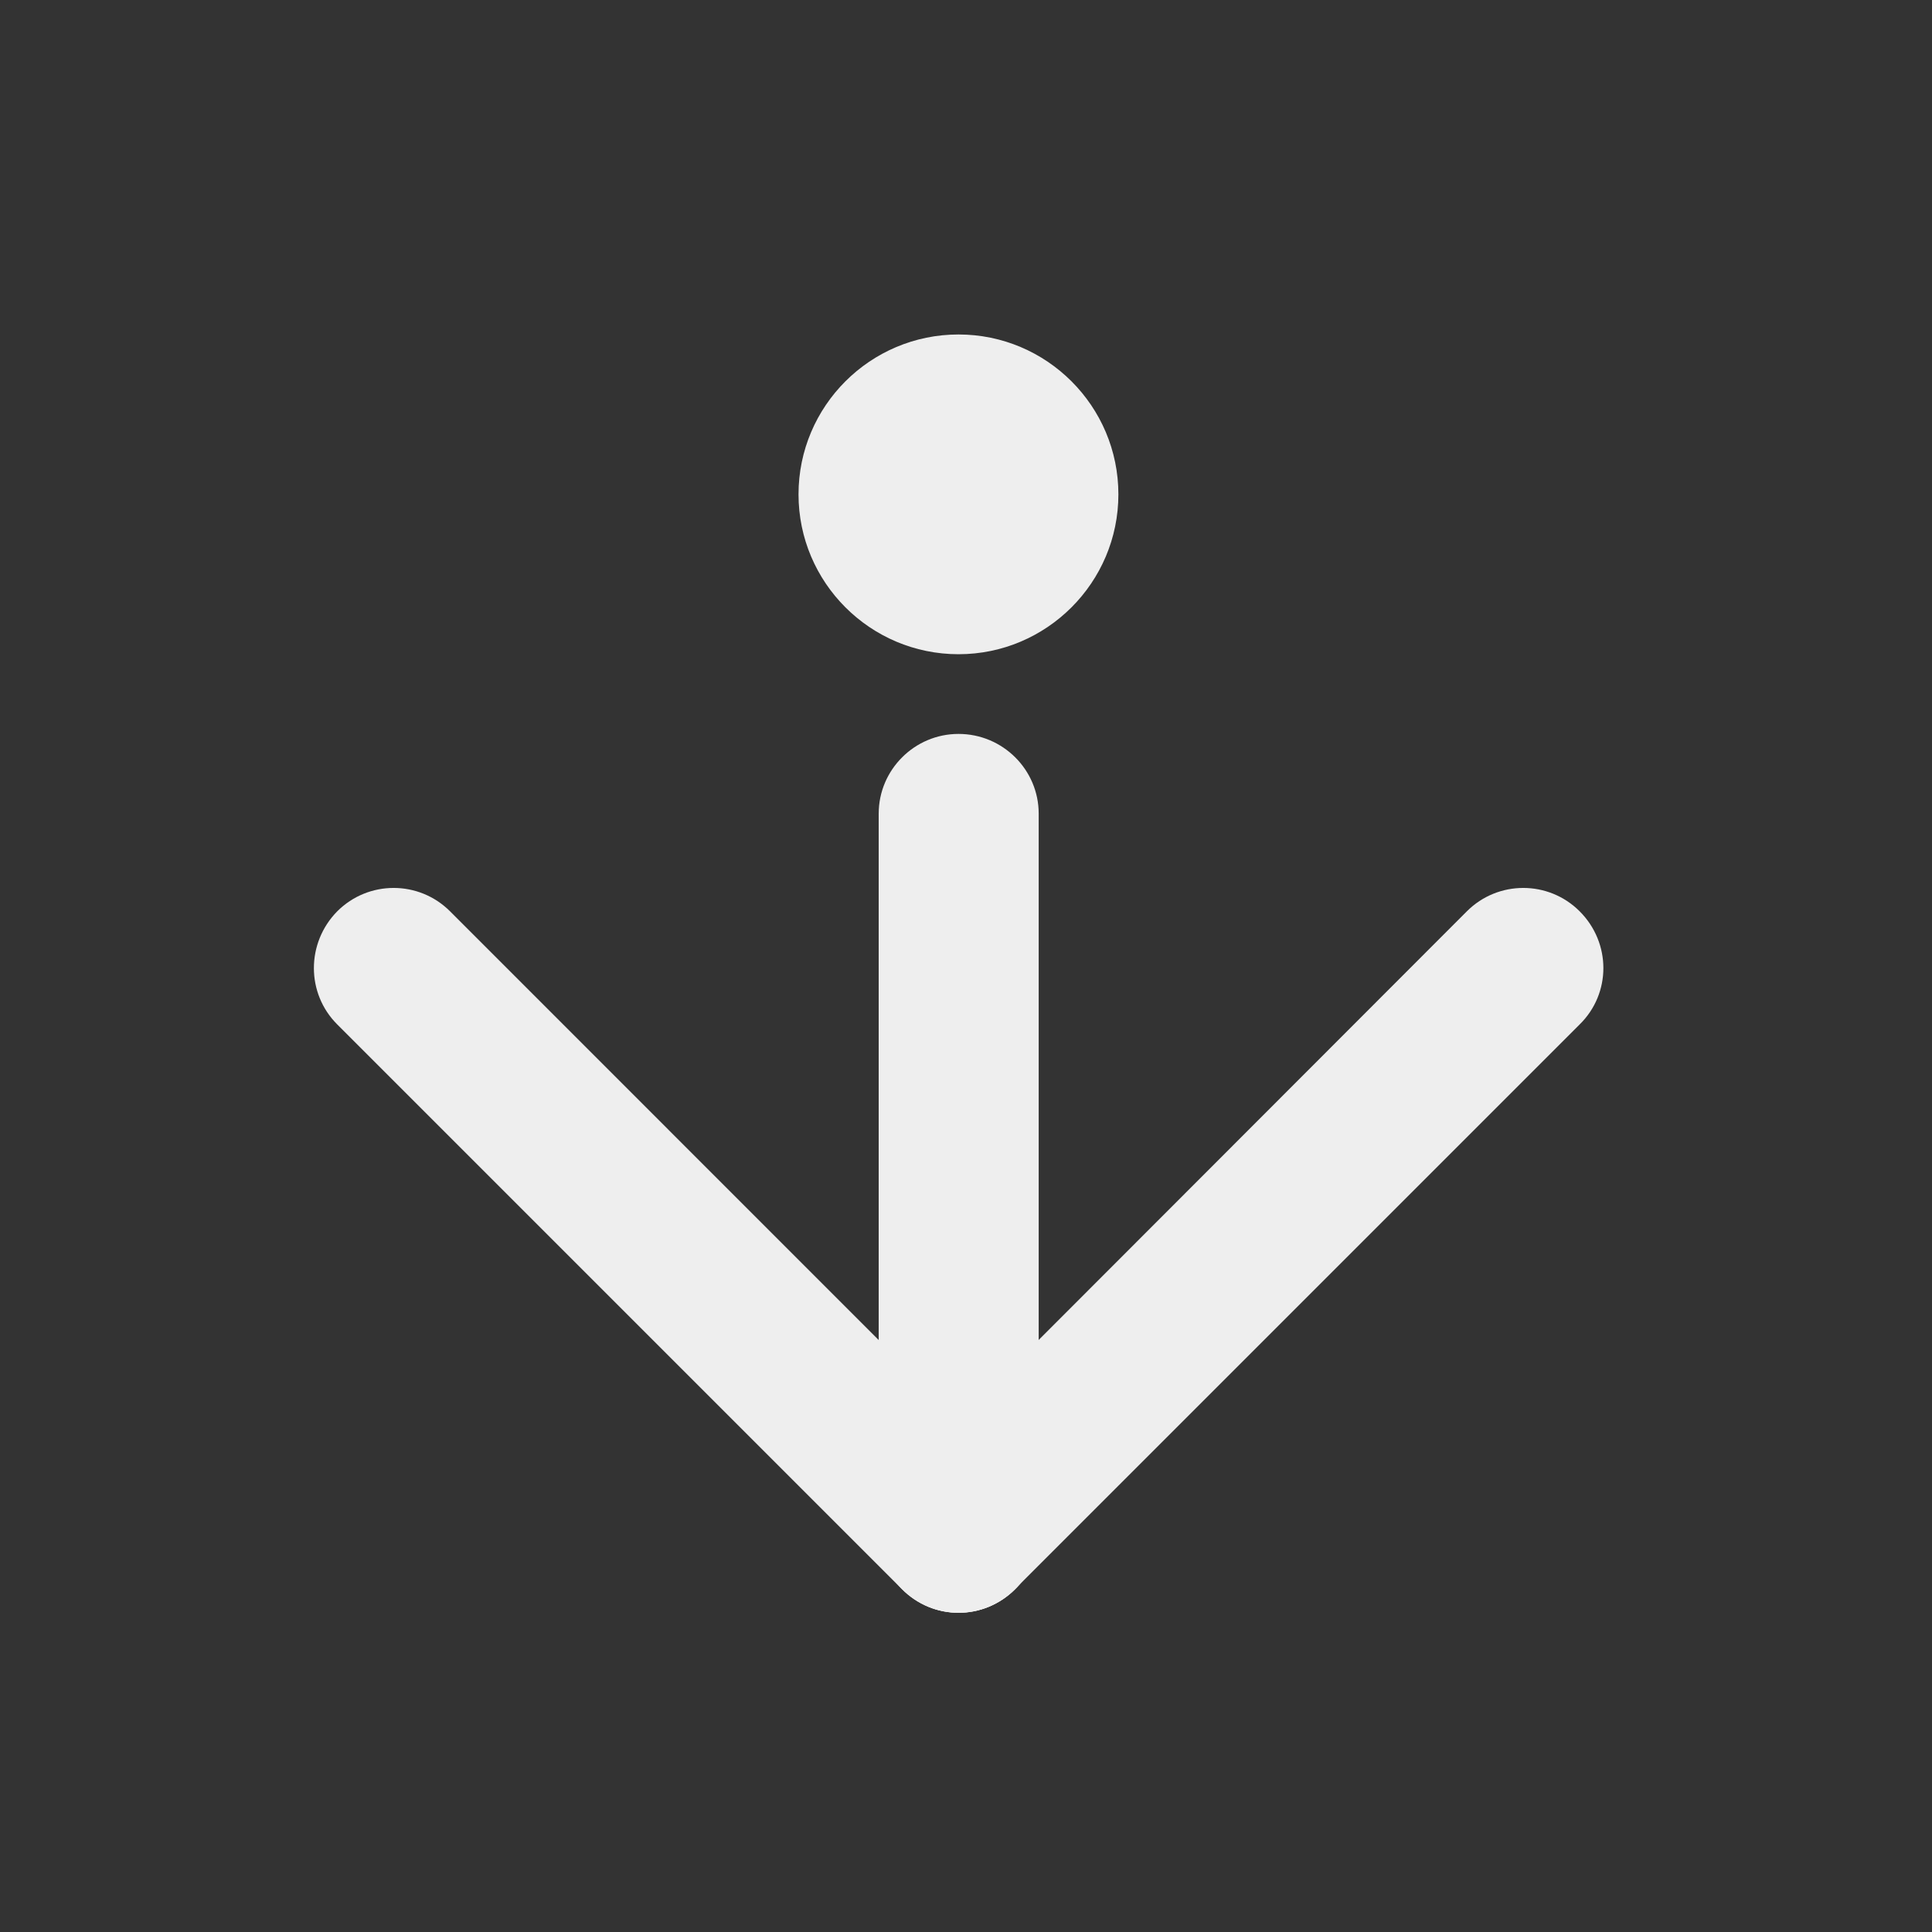 
<svg xmlns="http://www.w3.org/2000/svg" xmlns:xlink="http://www.w3.org/1999/xlink" width="16px" height="16px" viewBox="0 0 16 16" version="1.1">
<rect x="0" y="0" width="16" height="16" fill="#333333" stroke="none"/>
<g id="surface1">
     <defs>
  <style id="current-color-scheme" type="text/css">
   .ColorScheme-Text { color:#eeeeee; } .ColorScheme-Highlight { color:#424242; }
  </style>
 </defs>
<path style="fill:currentColor" class="ColorScheme-Text" d="M 8.602 6.738 L 8.602 12.695 C 8.602 13.059 8.305 13.355 7.938 13.355 C 7.574 13.355 7.277 13.059 7.277 12.695 L 7.277 6.738 C 7.277 6.375 7.574 6.078 7.938 6.078 C 8.305 6.078 8.602 6.375 8.602 6.738 Z M 8.602 6.738 "/>
     <defs>
  <style id="current-color-scheme" type="text/css">
   .ColorScheme-Text { color:#eeeeee; } .ColorScheme-Highlight { color:#424242; }
  </style>
 </defs>
<path style="fill:currentColor" class="ColorScheme-Text" d="M 3.727 7.547 L 8.406 12.227 C 8.664 12.484 8.664 12.902 8.406 13.16 C 8.148 13.422 7.727 13.422 7.469 13.16 L 2.793 8.484 C 2.535 8.227 2.535 7.809 2.793 7.547 C 3.051 7.289 3.469 7.289 3.727 7.547 Z M 3.727 7.547 "/>
     <defs>
  <style id="current-color-scheme" type="text/css">
   .ColorScheme-Text { color:#eeeeee; } .ColorScheme-Highlight { color:#424242; }
  </style>
 </defs>
<path style="fill:currentColor" class="ColorScheme-Text" d="M 13.082 8.484 L 8.406 13.16 C 8.148 13.422 7.73 13.422 7.473 13.16 C 7.211 12.902 7.211 12.484 7.473 12.227 L 12.148 7.547 C 12.406 7.289 12.824 7.289 13.082 7.547 C 13.344 7.809 13.344 8.227 13.082 8.484 Z M 13.082 8.484 "/>
     <defs>
  <style id="current-color-scheme" type="text/css">
   .ColorScheme-Text { color:#eeeeee; } .ColorScheme-Highlight { color:#424242; }
  </style>
 </defs>
<path style="fill:currentColor" class="ColorScheme-Text" d="M 9.262 4.094 C 9.262 4.824 8.668 5.418 7.938 5.418 C 7.207 5.418 6.613 4.824 6.613 4.094 C 6.613 3.363 7.207 2.77 7.938 2.77 C 8.668 2.77 9.262 3.363 9.262 4.094 Z M 9.262 4.094 "/>
</g>
</svg>
